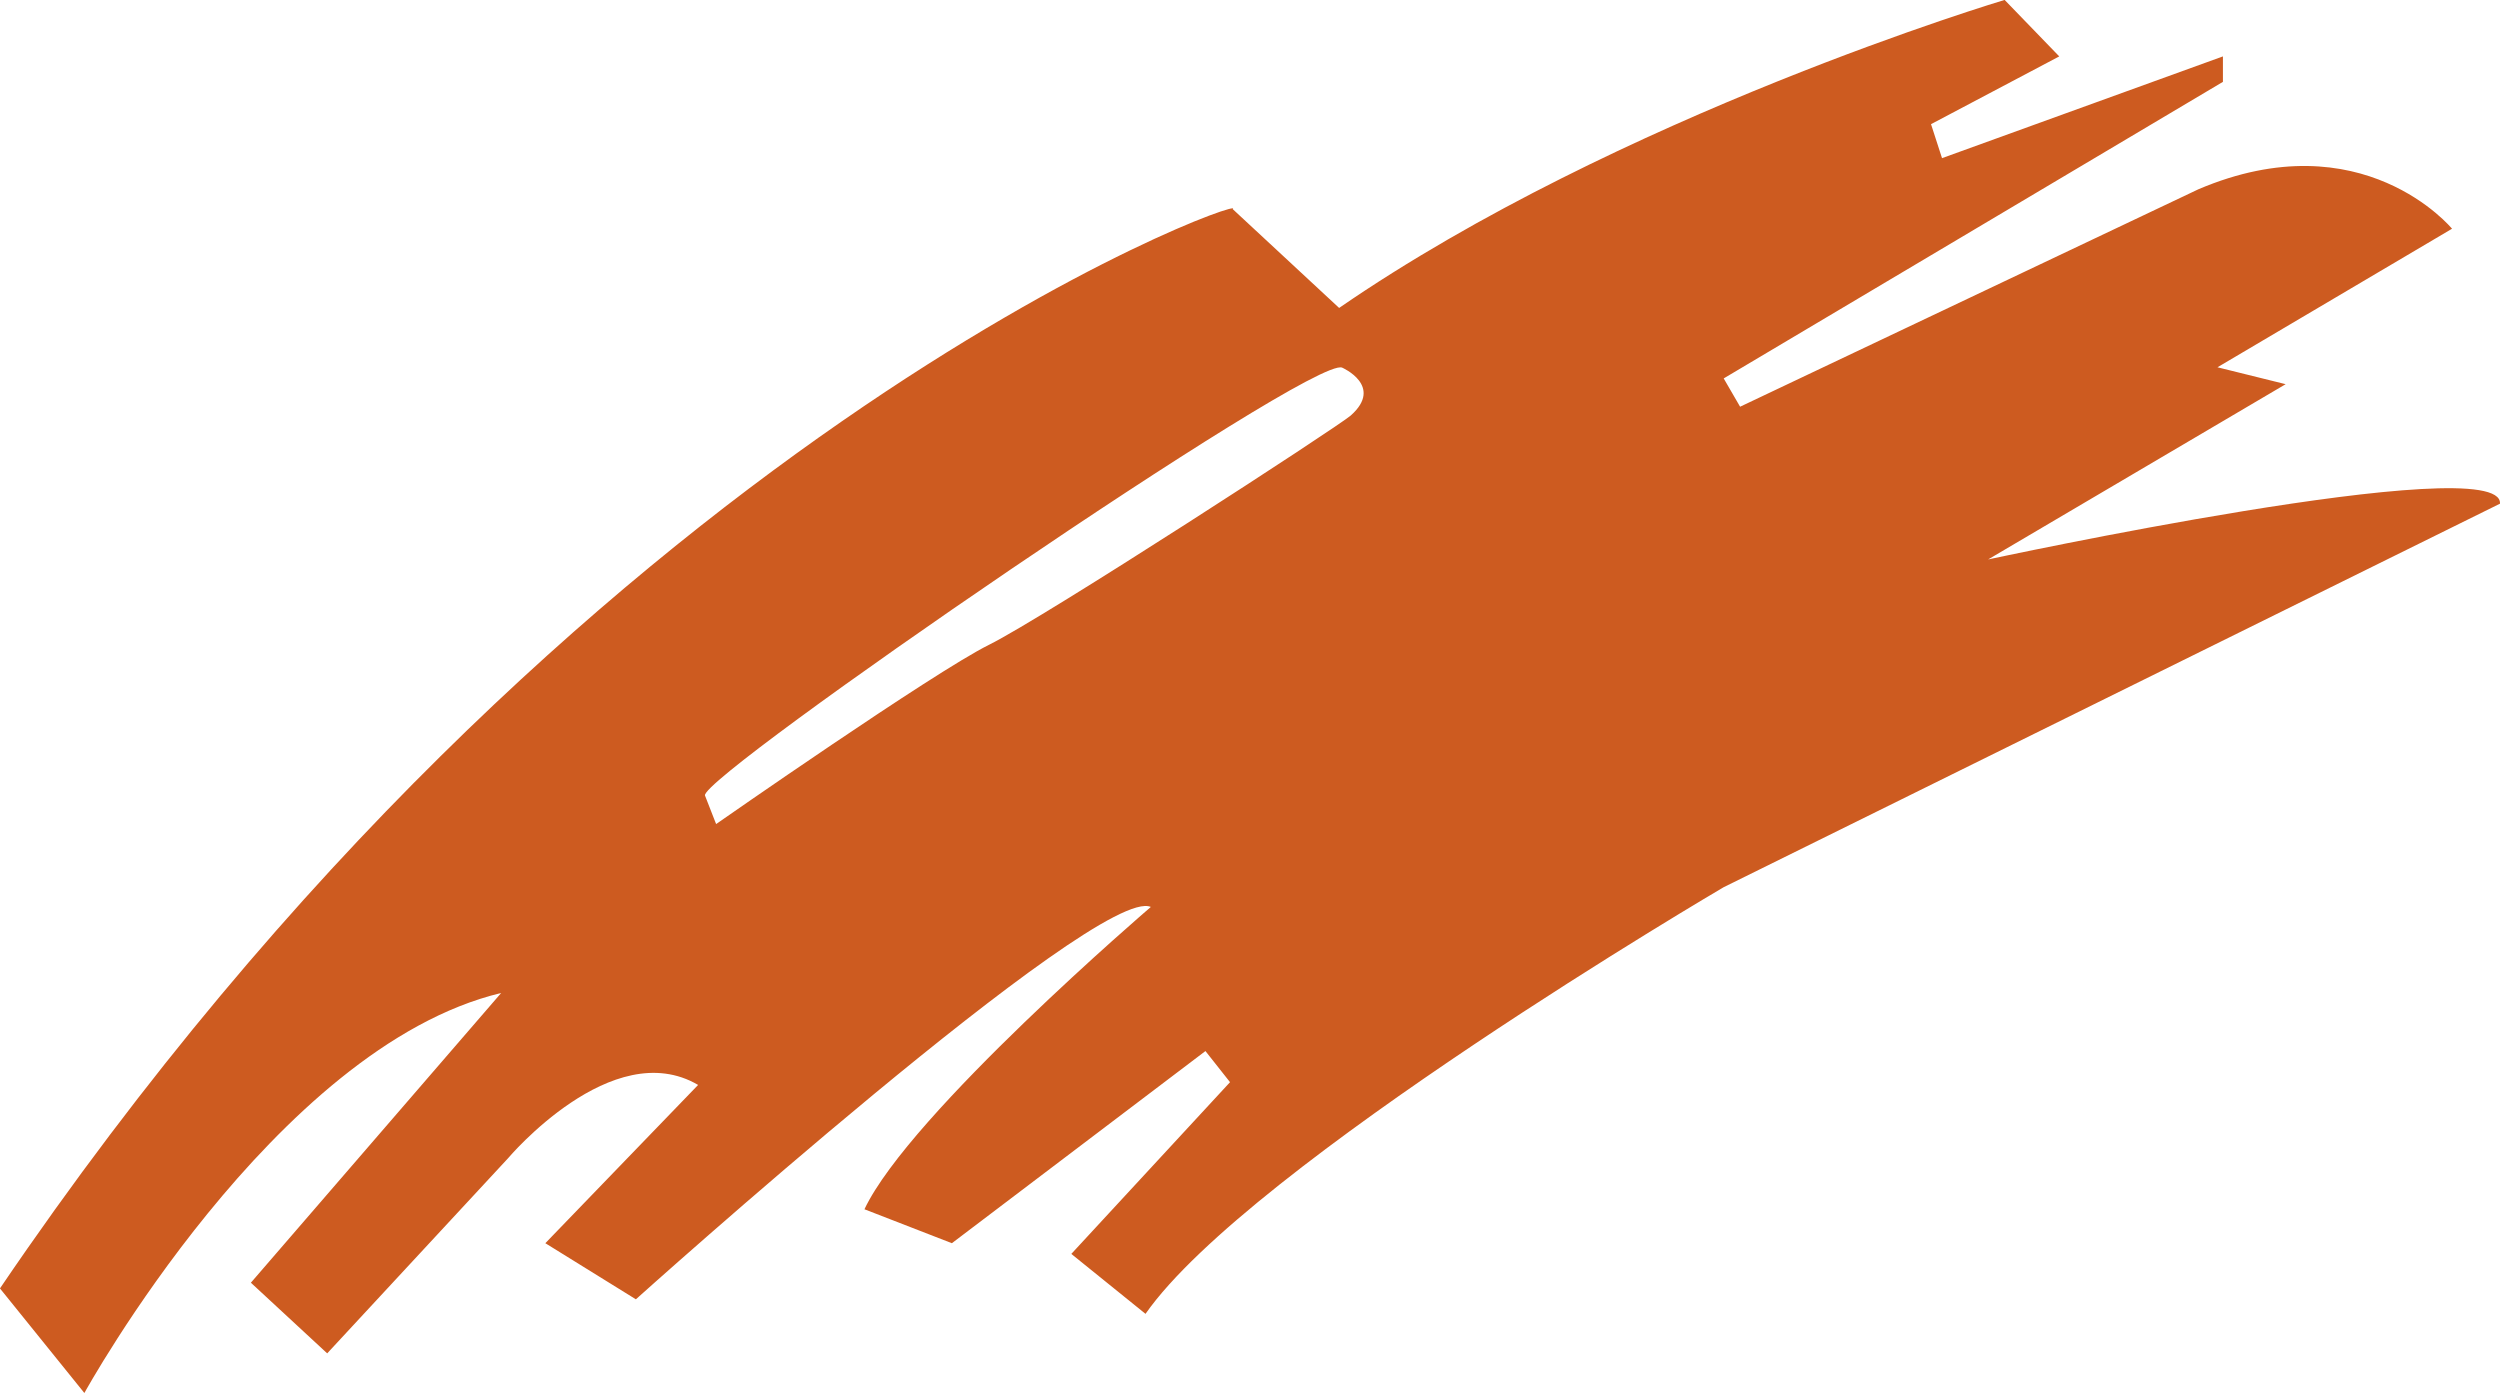 <svg xmlns="http://www.w3.org/2000/svg" width="216.906" height="120.86" viewBox="0 0 216.906 120.86"><path d="M221.562,5909.9l25.795-15.194-5.917-1.466,20.352-12.02s-7.784-9.482-22.011-3.422l-39.759,18.864-1.423-2.455,43.315-25.731v-2.208l-24.372,8.828-.955-2.949,11.126-5.879-4.739-4.9s-33.445,9.993-57.74,26.724L156,5879.517c1.649-1.418-56.548,19.385-106.956,93.643l7.323,9.074s16.494-29.986,36.164-34.708l-21.717,25.139,6.621,6.13,15.692-16.929s9.038-10.73,16.49-6.361l-13.255,13.732,7.855,4.868s40.14-36.078,44.68-34.042c0,0-20.932,17.934-24.849,26.23l7.586,2.944,22-16.671,2.133,2.7-13.77,14.9,6.437,5.2c8.982-12.868,50.166-37.018,50.166-37.018l67.352-33.274c.334-4.83-44.831,4.932-44.389,4.835m-55.313-12.491c-1.091.967-26.574,17.51-31.393,19.9s-23.678,15.554-23.678,15.554l-.968-2.482c-.376-1.714,52.637-38.179,55.281-37.121,0,0,3.637,1.585.758,4.148" transform="translate(-49.047 -5861.374)" fill="#cd5b20"/></svg>